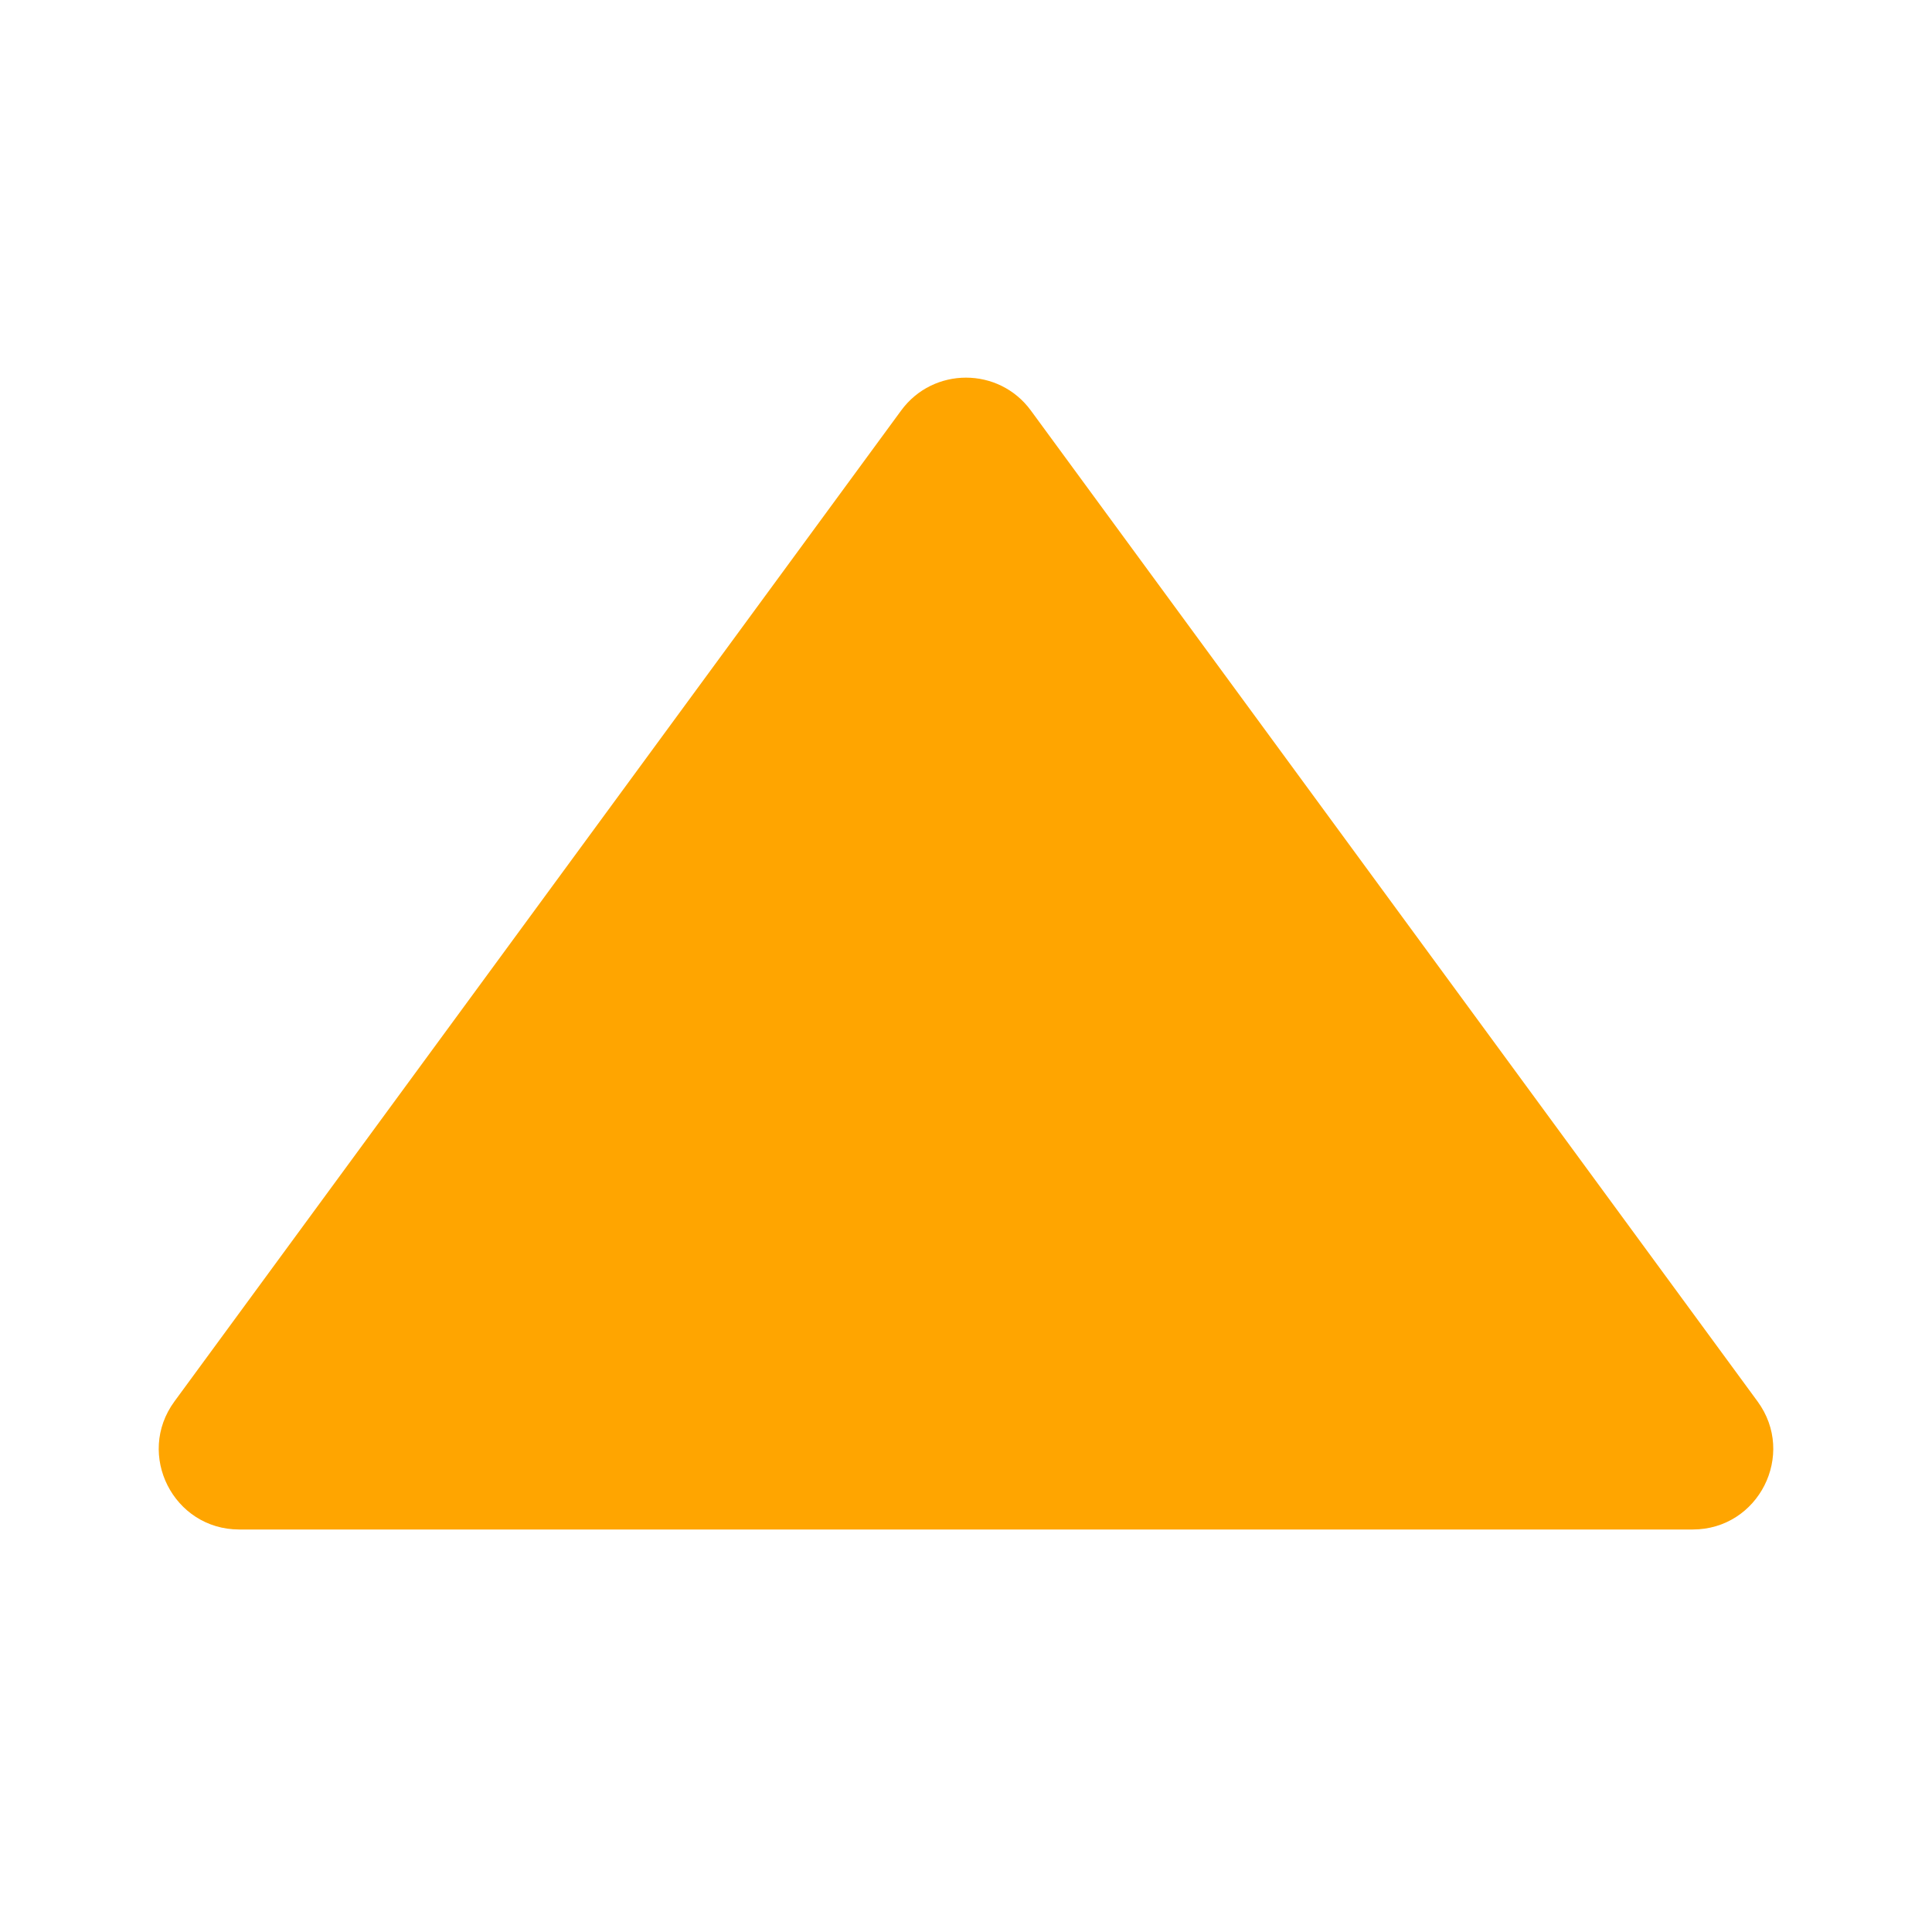 <svg xmlns="http://www.w3.org/2000/svg" viewBox="0 0 24 24" width="20" height="20" style="" filter="none">
    
    <g>
    <path d="M2.167 17.409L11.194 5.1C11.593 4.555 12.407 4.555 12.806 5.1L21.833 17.409C22.317 18.069 21.846 19 21.027 19H2.973C2.154 19 1.683 18.069 2.167 17.409Z" fill="rgba(255,165,0,1)" stroke="none"></path>
    </g>
  </svg>